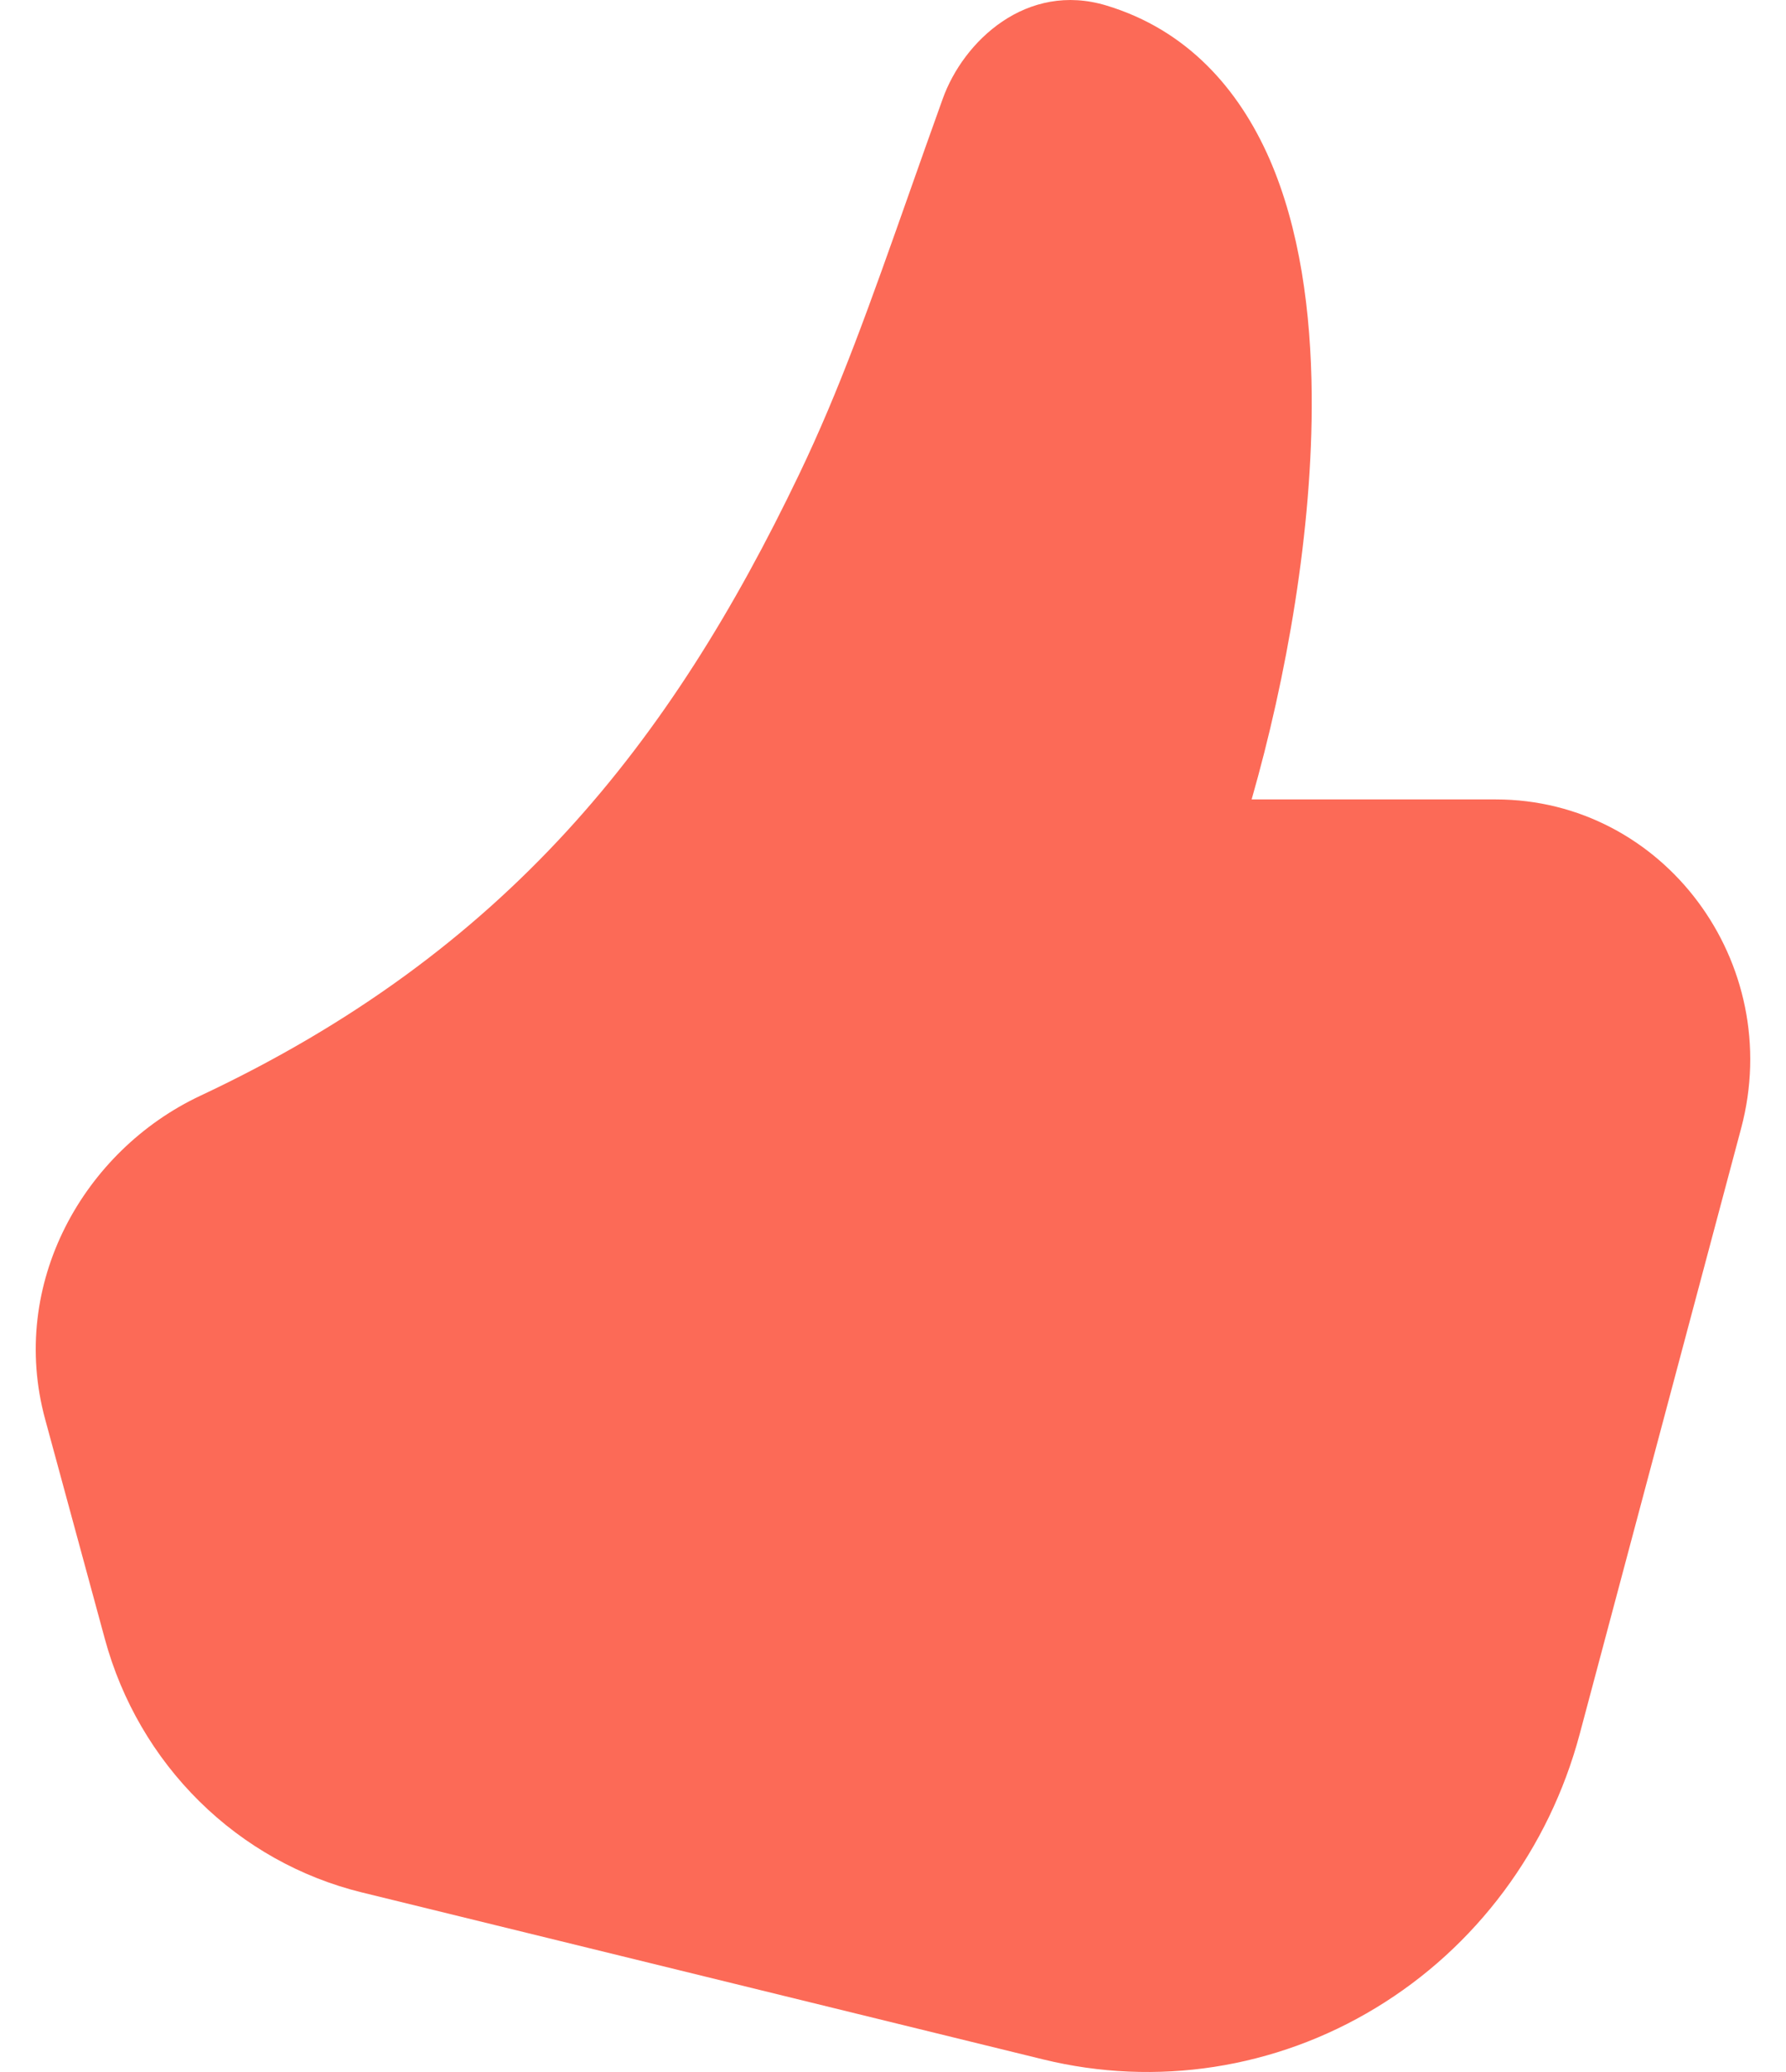 <svg width="25" height="29" viewBox="0 0 25 29" fill="none" xmlns="http://www.w3.org/2000/svg">
<path d="M15.49 0.078C14.372 -0.262 13.485 0.575 13.196 1.383C13.03 1.845 12.878 2.274 12.736 2.677C12.171 4.277 11.754 5.456 11.184 6.643C9.387 10.39 7.093 13.322 2.805 15.336C1.168 16.105 0.117 17.972 0.632 19.864L1.468 22.94C1.703 23.805 2.16 24.59 2.792 25.213C3.423 25.836 4.206 26.275 5.059 26.485L14.599 28.823C16.184 29.212 17.854 28.954 19.256 28.104C20.659 27.255 21.683 25.88 22.112 24.271L24.372 15.792C24.99 13.474 23.285 11.189 20.938 11.189H17.52C18.005 9.496 18.376 7.421 18.361 5.533C18.352 4.361 18.193 3.196 17.771 2.227C17.337 1.235 16.609 0.417 15.49 0.078Z" fill="#FC6A57"/>
</svg>
